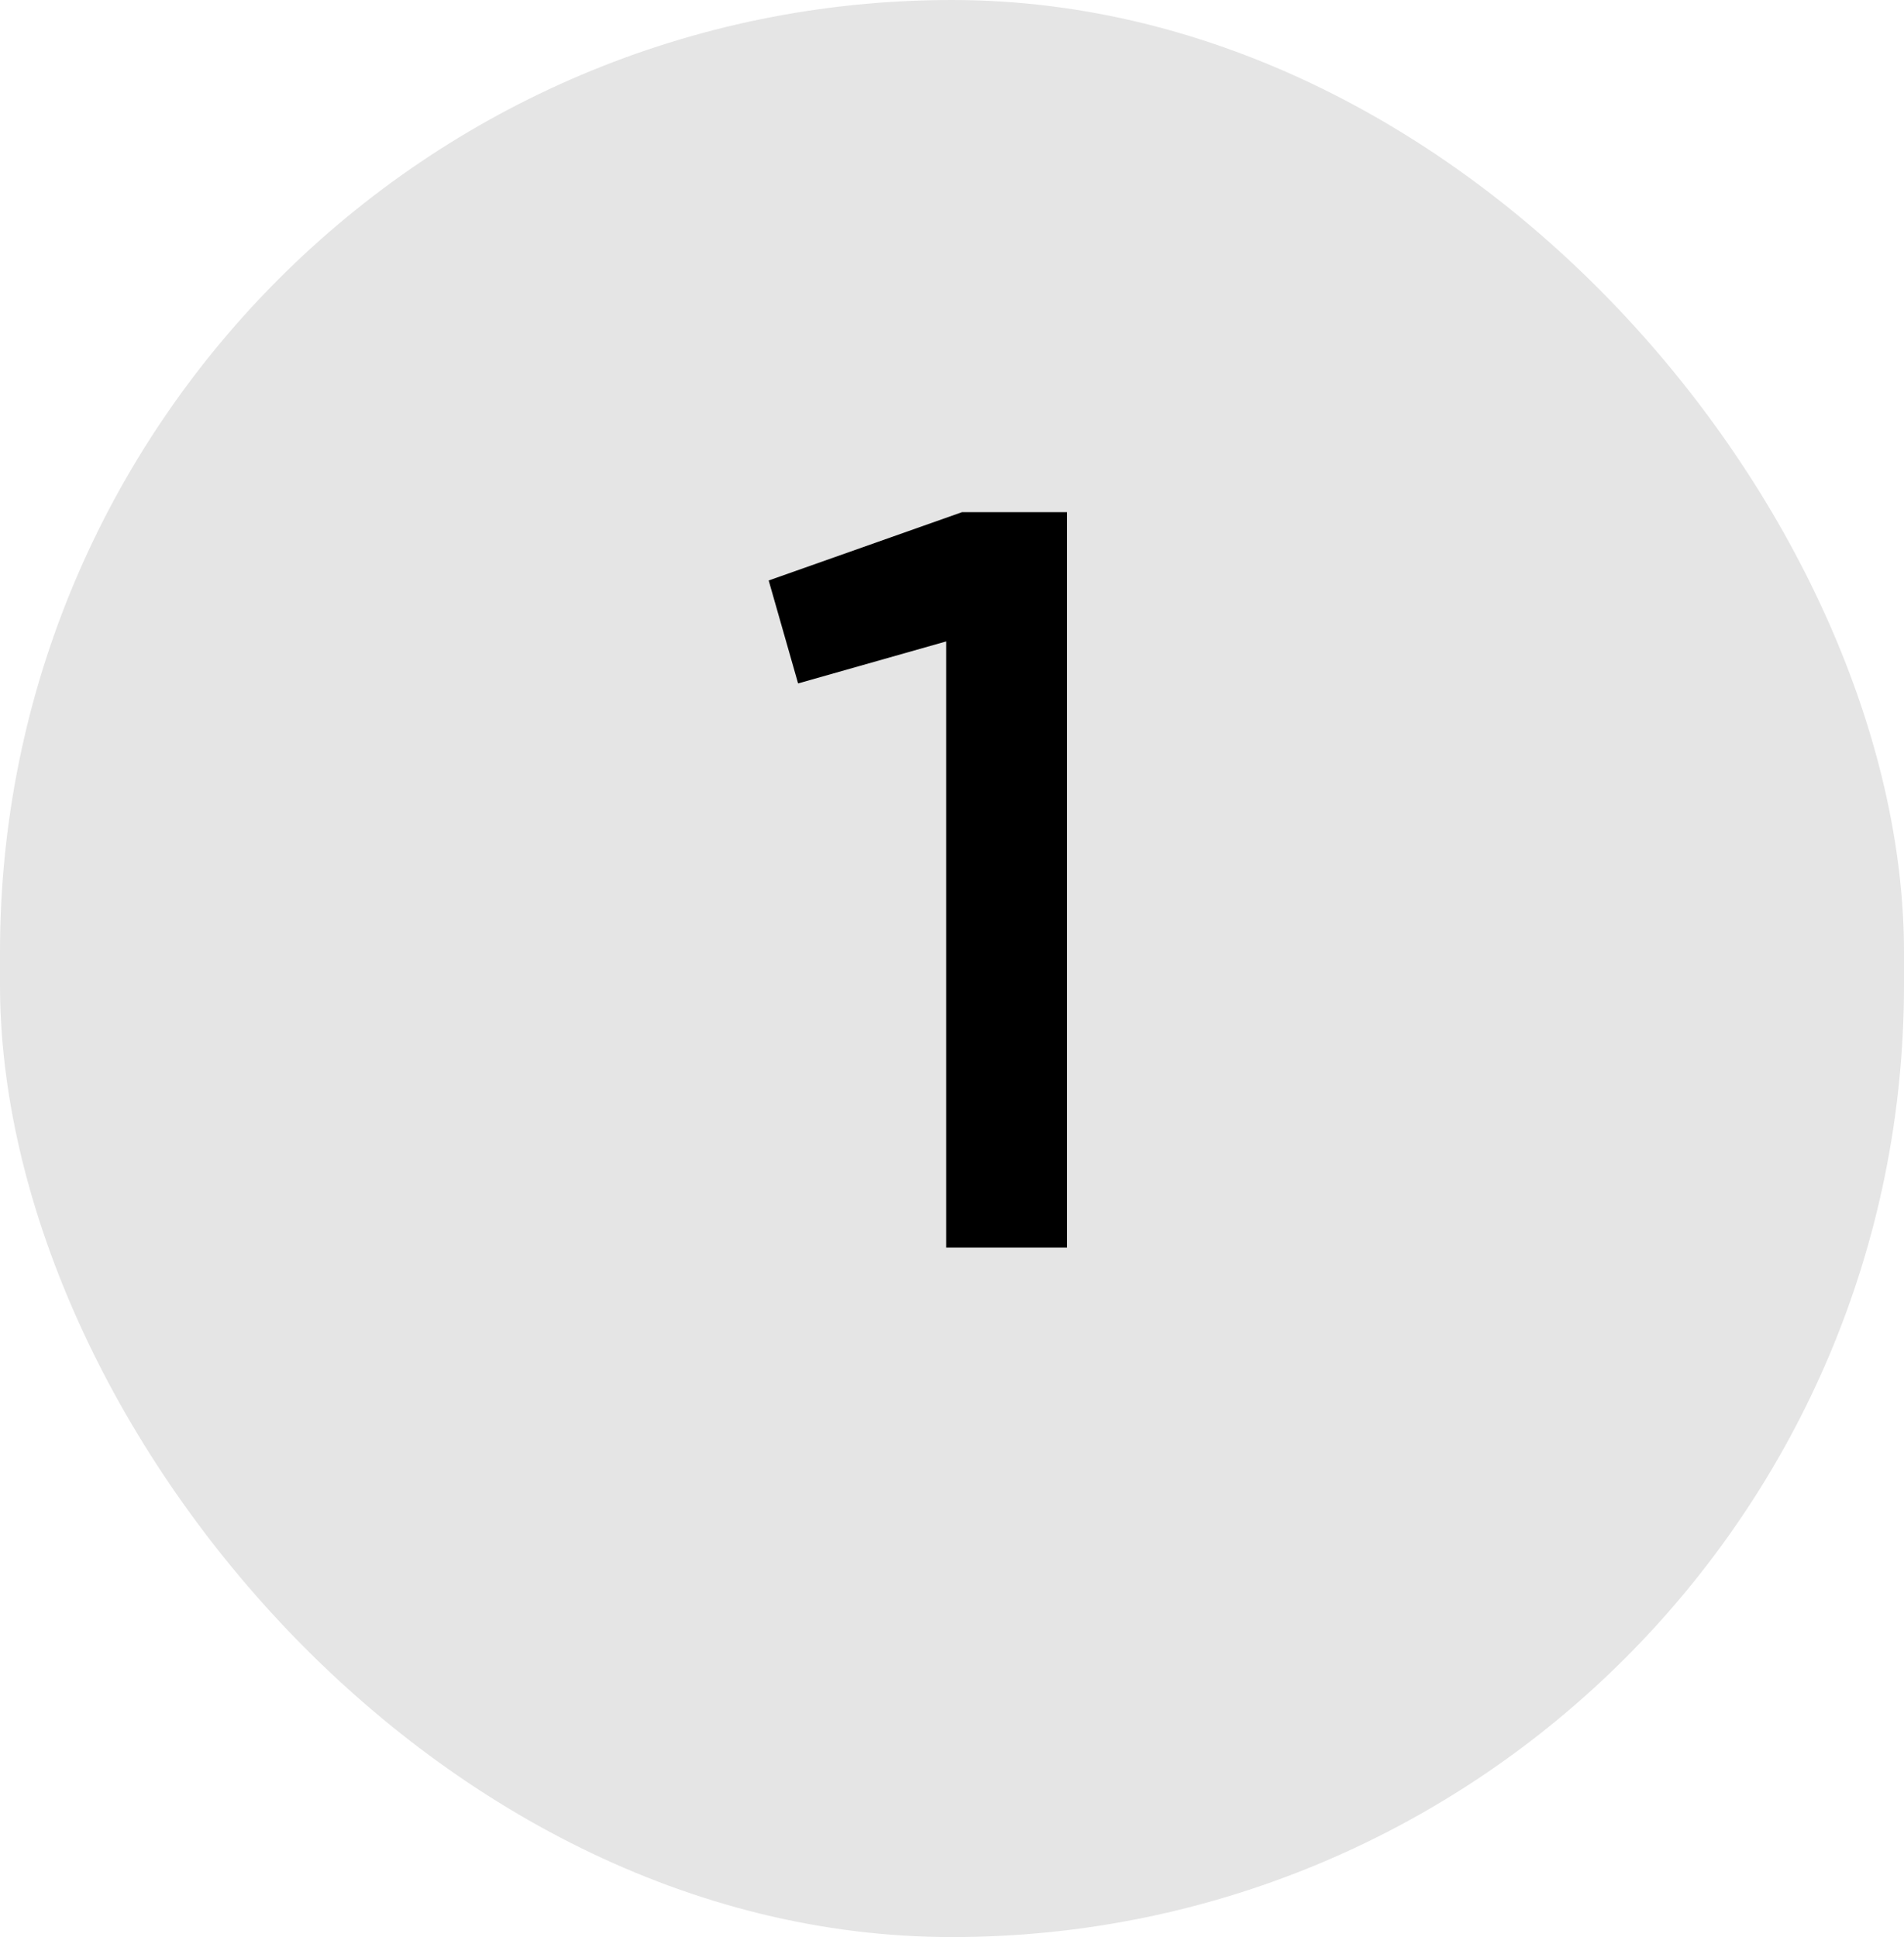 <svg width="58" height="59" viewBox="0 0 58 59" fill="none" xmlns="http://www.w3.org/2000/svg">
<rect width="58" height="59" rx="29" fill="#E5E5E5"/>
<path d="M29.304 15.6H32.504V38H28.824V19.536L24.312 20.816L23.416 17.68L29.304 15.6Z" fill="black"/>
</svg>
